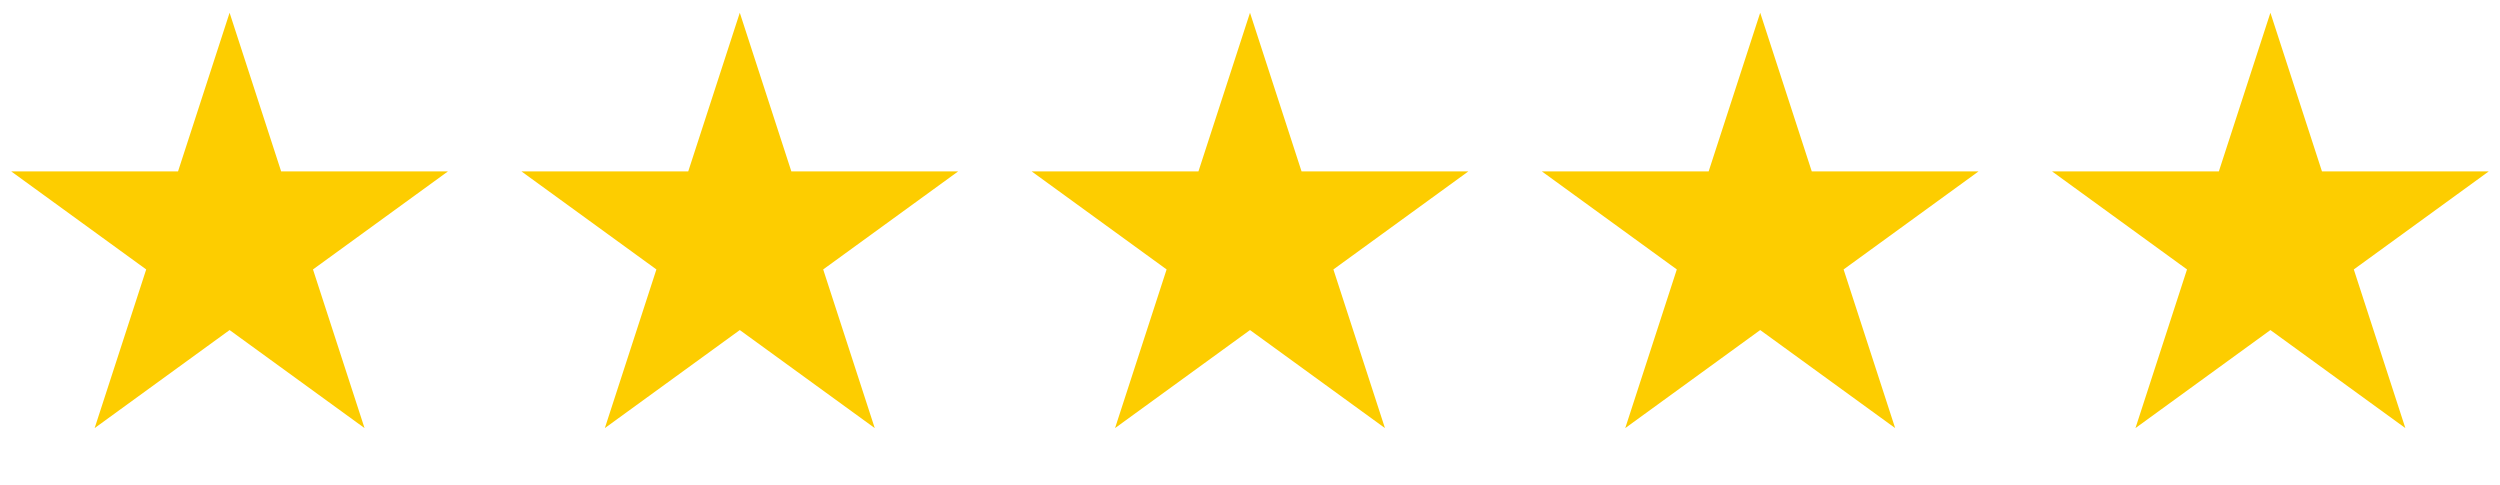 <svg width="98" height="19" viewBox="0 0 98 19" fill="none" xmlns="http://www.w3.org/2000/svg">
<path d="M9 0.5L11.021 6.719H17.559L12.269 10.562L14.29 16.781L9 12.938L3.71 16.781L5.731 10.562L0.44 6.719H6.979L9 0.5Z" fill="#FDCD00"/>
<path d="M29 0.5L31.021 6.719H37.559L32.269 10.562L34.29 16.781L29 12.938L23.71 16.781L25.731 10.562L20.441 6.719H26.979L29 0.5Z" fill="#FDCD00"/>
<path d="M49 0.5L51.021 6.719H57.559L52.269 10.562L54.29 16.781L49 12.938L43.71 16.781L45.731 10.562L40.441 6.719H46.979L49 0.5Z" fill="#FDCD00"/>
<path d="M69 0.5L71.021 6.719H77.559L72.269 10.562L74.29 16.781L69 12.938L63.71 16.781L65.731 10.562L60.441 6.719H66.979L69 0.5Z" fill="#FDCD00"/>
<path d="M89 0.5L91.021 6.719H97.559L92.269 10.562L94.29 16.781L89 12.938L83.71 16.781L85.731 10.562L80.441 6.719H86.979L89 0.5Z" fill="#FDCD00"/>
</svg>
